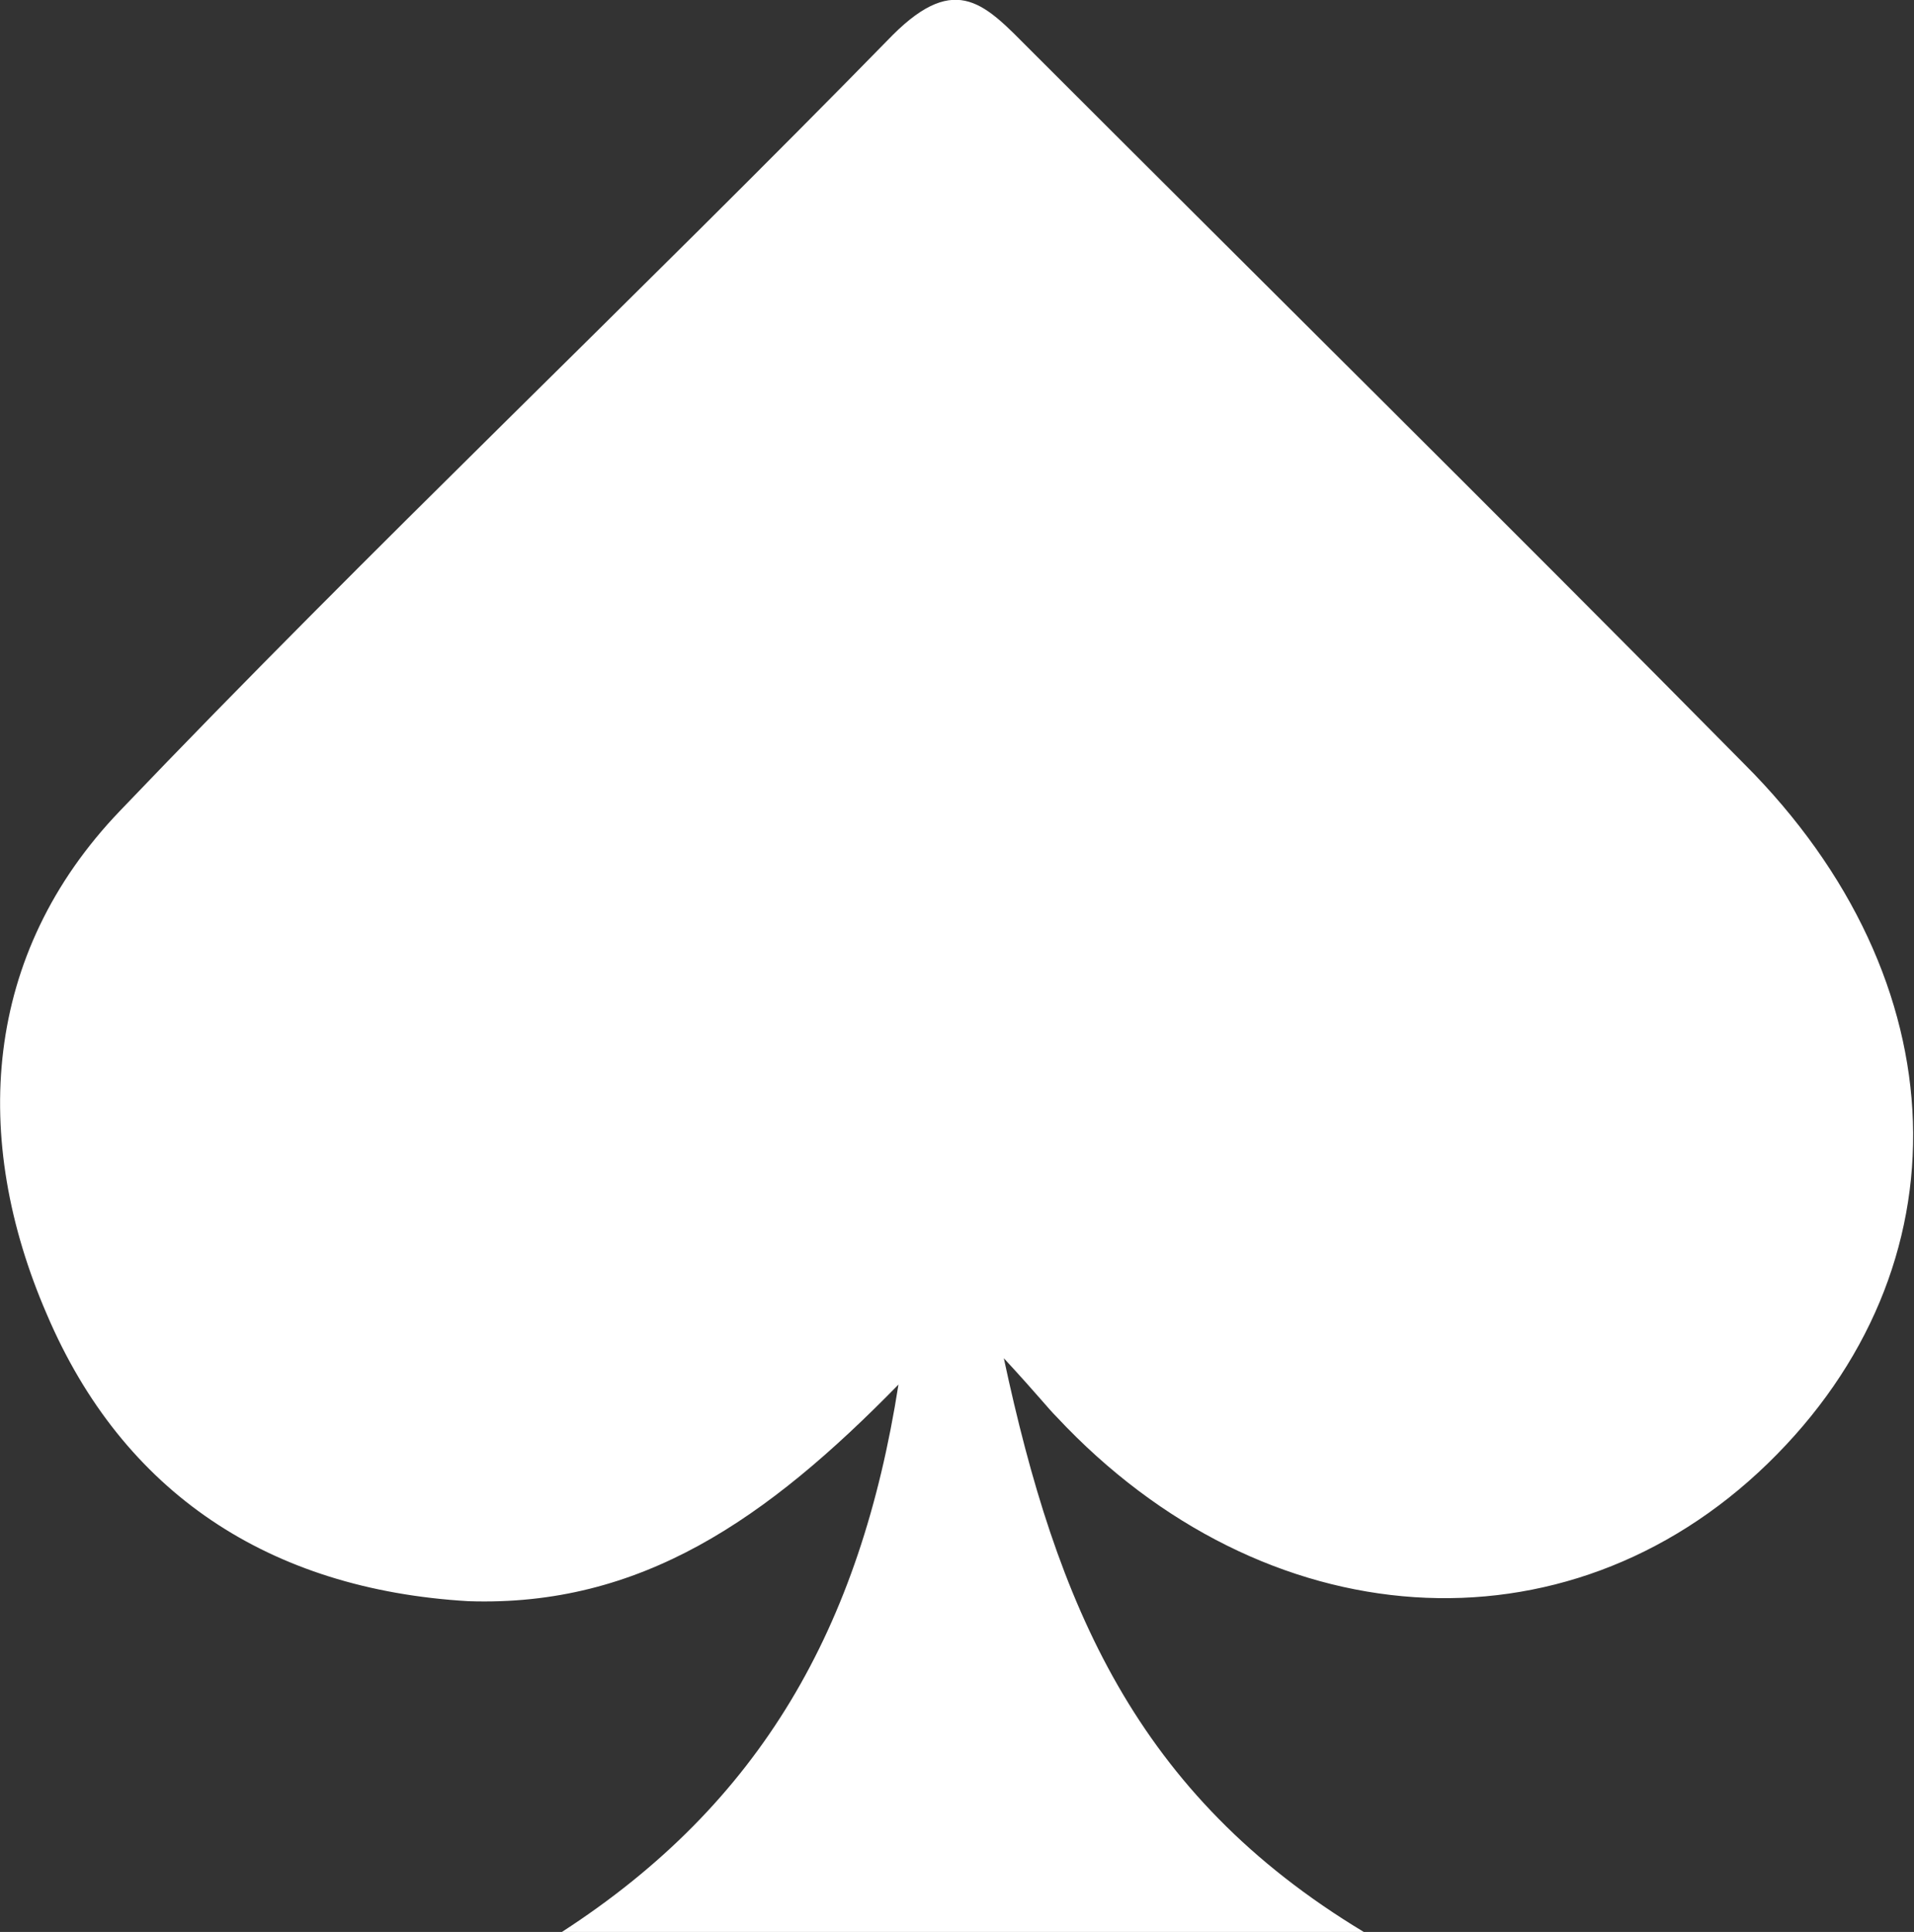 <?xml version="1.0" encoding="utf-8"?>
<!-- Generator: Adobe Illustrator 19.0.1, SVG Export Plug-In . SVG Version: 6.00 Build 0)  -->
<svg version="1.1" id="spade-white" xmlns="http://www.w3.org/2000/svg" xmlns:xlink="http://www.w3.org/1999/xlink" x="0px" y="0px"
	 viewBox="-148 364 65.4 66" style="enable-background:new -148 364 65.4 66;" xml:space="preserve">
<rect x="-148" y="364" width="65.4" height="66" fill="#333333" stroke="none"/>
<style type="text/css">
	.st0{fill:#FFFFFF;}
</style>
<g>
	<path class="st0" d="M-113.7,410.4c1.8,8.4,4.5,14.9,12.3,19.6c-9.6,0-18.1,0-27.4,0c6.8-4.4,10.2-10.4,11.5-18.7
		c-4.5,4.6-8.8,7.6-14.7,7.4c-6.8-0.4-11.8-3.7-14.4-9.8c-2.6-6-2.2-12.3,2.5-17.2c8.6-9,17.7-17.6,26.4-26.5c2.2-2.2,3.2-1,4.7,0.5
		c8.2,8.2,16.4,16.3,24.4,24.4c7.4,7.4,7.7,17.2,0.8,23.9c-6.9,6.7-17.2,6-24.3-1.6C-112.2,412.1-112.5,411.7-113.7,410.4z"/>
</g>
</svg>